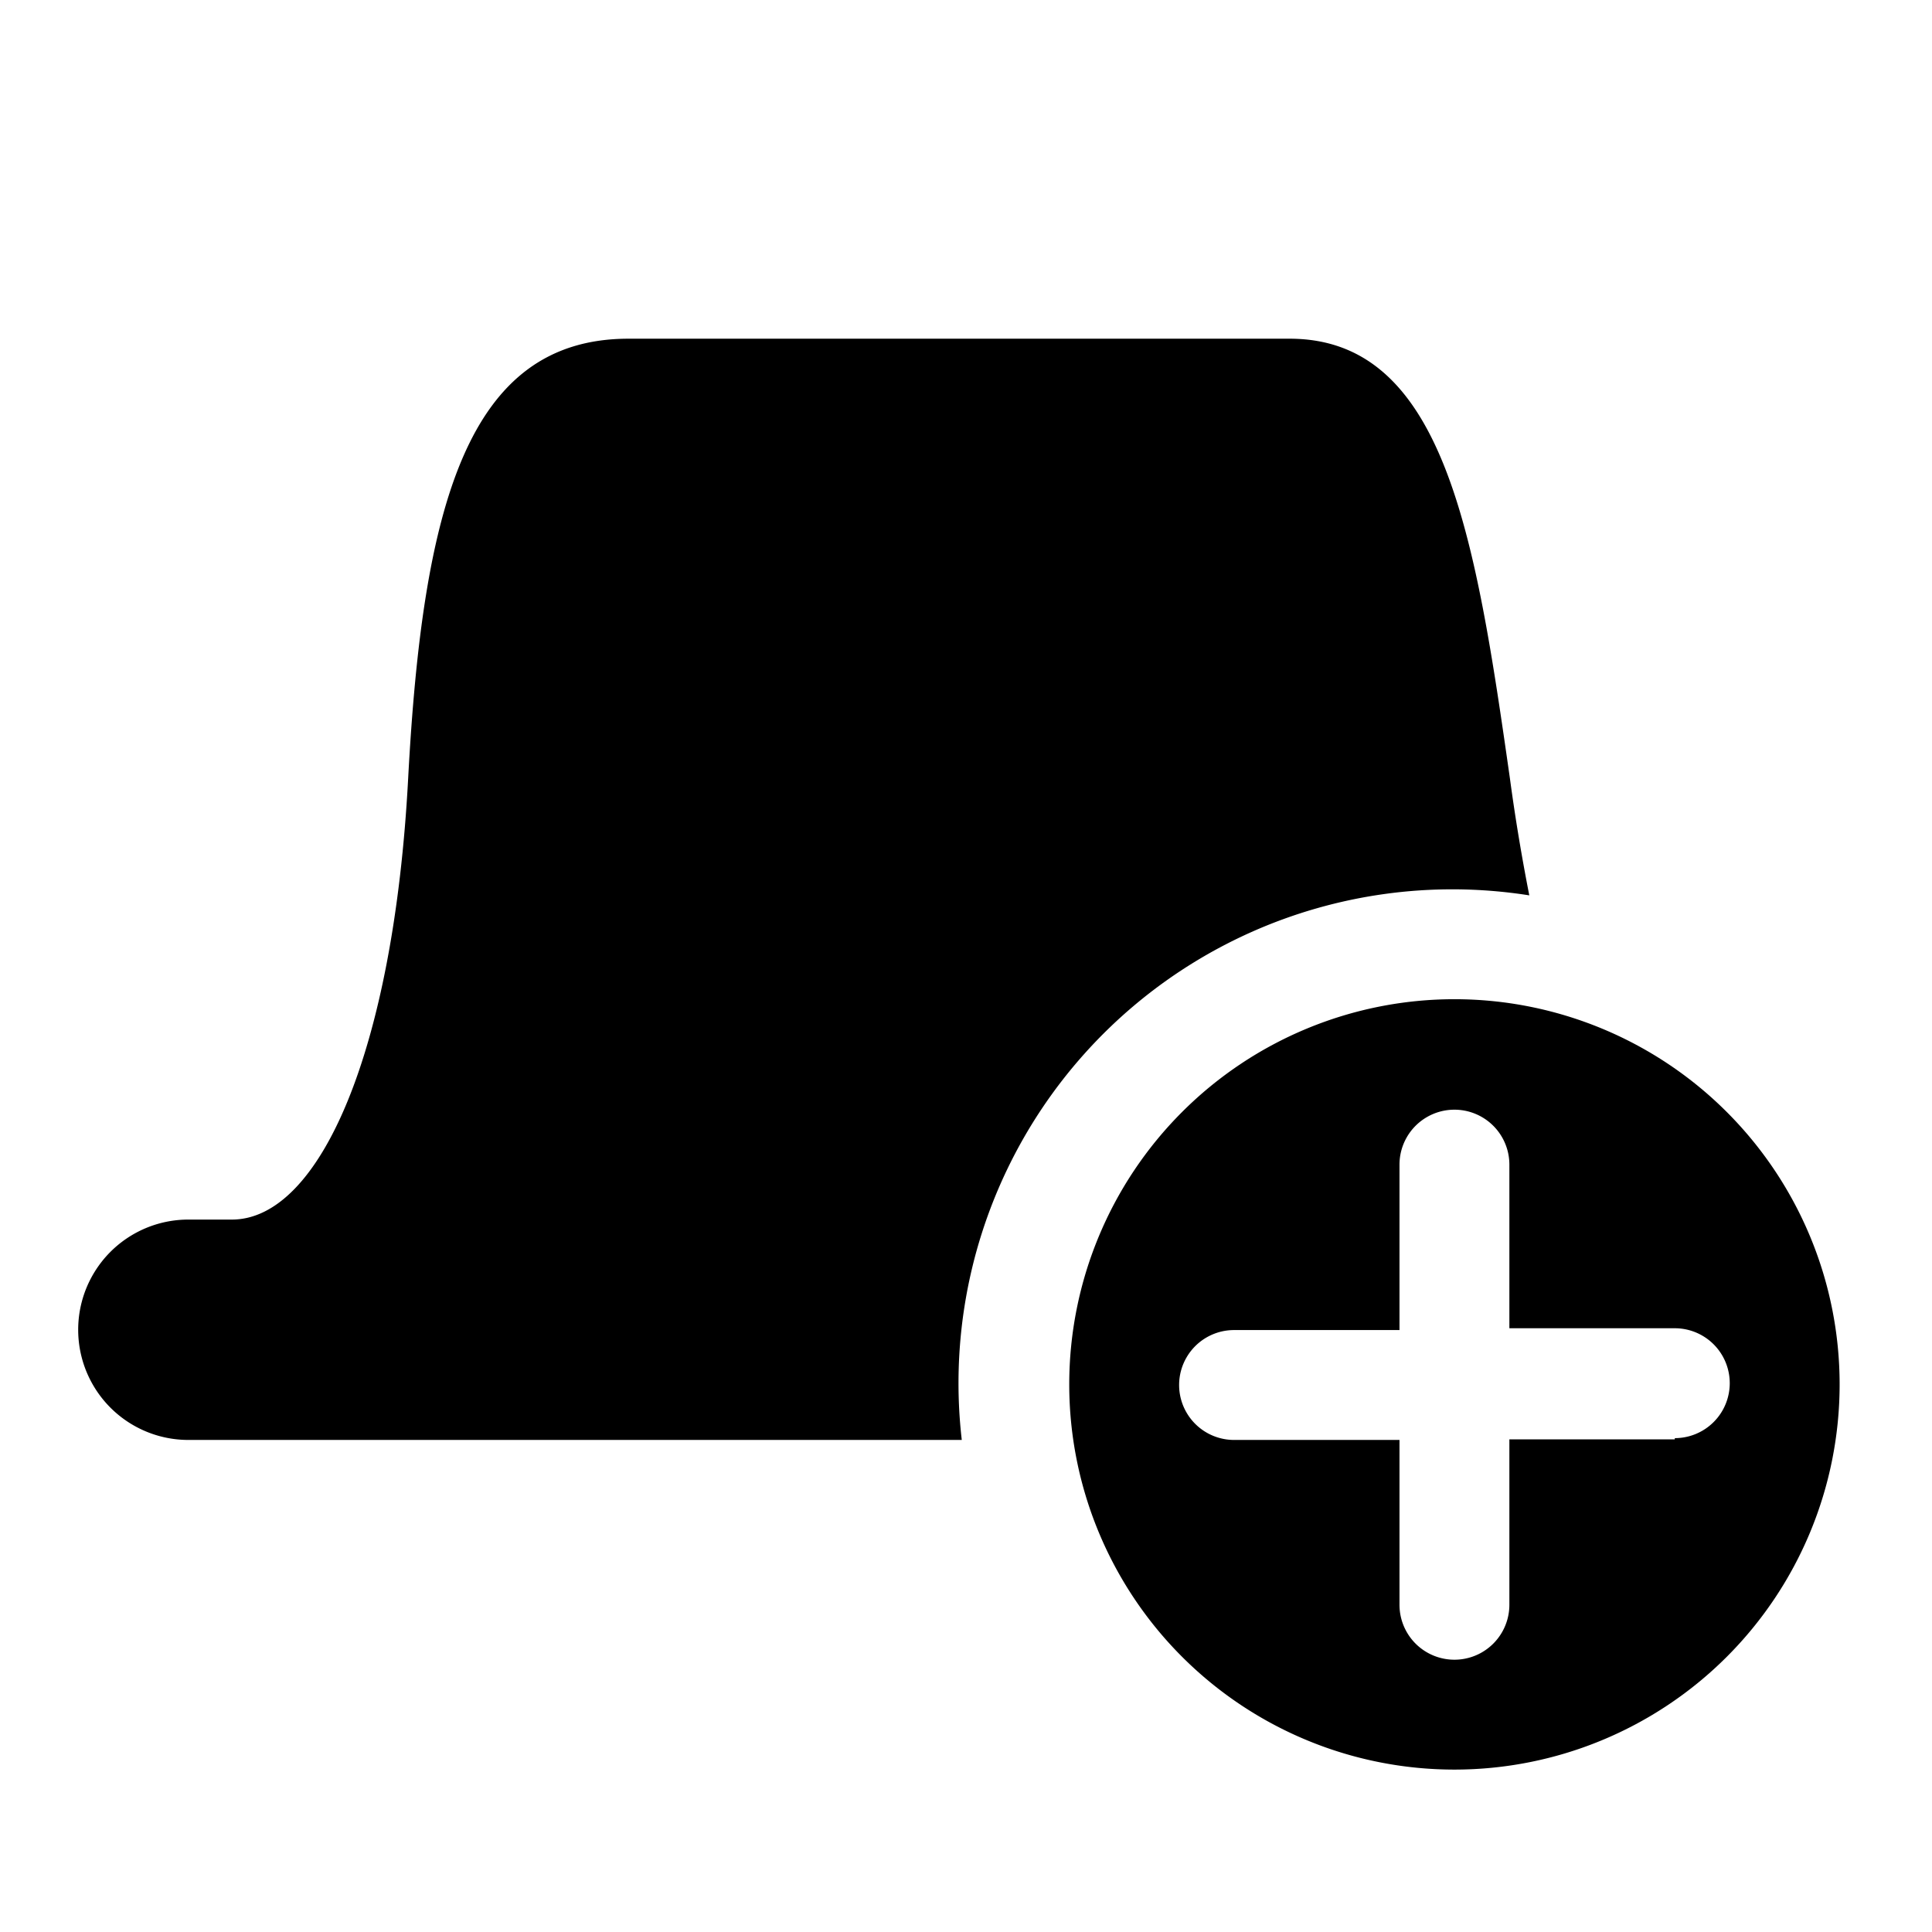 <svg xmlns="http://www.w3.org/2000/svg" viewBox="0 0 32 32"><defs><style>.cls-1{fill-rule:evenodd;}</style></defs><title>firefox</title><g id="General-icons"><path class="cls-1" d="M24.09,14.73a8.22,8.22,0,0,1,1.24.1c-.12-.61-.23-1.26-.32-1.93-.57-4-1.08-7.29-3.65-7.29H10.41C7.73,5.61,7,8.4,6.76,12.9S5.3,20.2,3.84,20.2H3.12a1.82,1.82,0,0,0,0,3.65H15.93a8.18,8.18,0,0,1,8.15-9.12Zm0,1.82a6.38,6.38,0,1,0,6.38,6.38A6.38,6.38,0,0,0,24.09,16.55Zm3.65,7.29H25v2.74a.91.91,0,0,1-1.82,0V23.85H20.44a.91.91,0,0,1,0-1.82h2.74V19.29a.91.91,0,0,1,1.82,0V22h2.74a.91.91,0,0,1,0,1.82Z"/></g></svg>